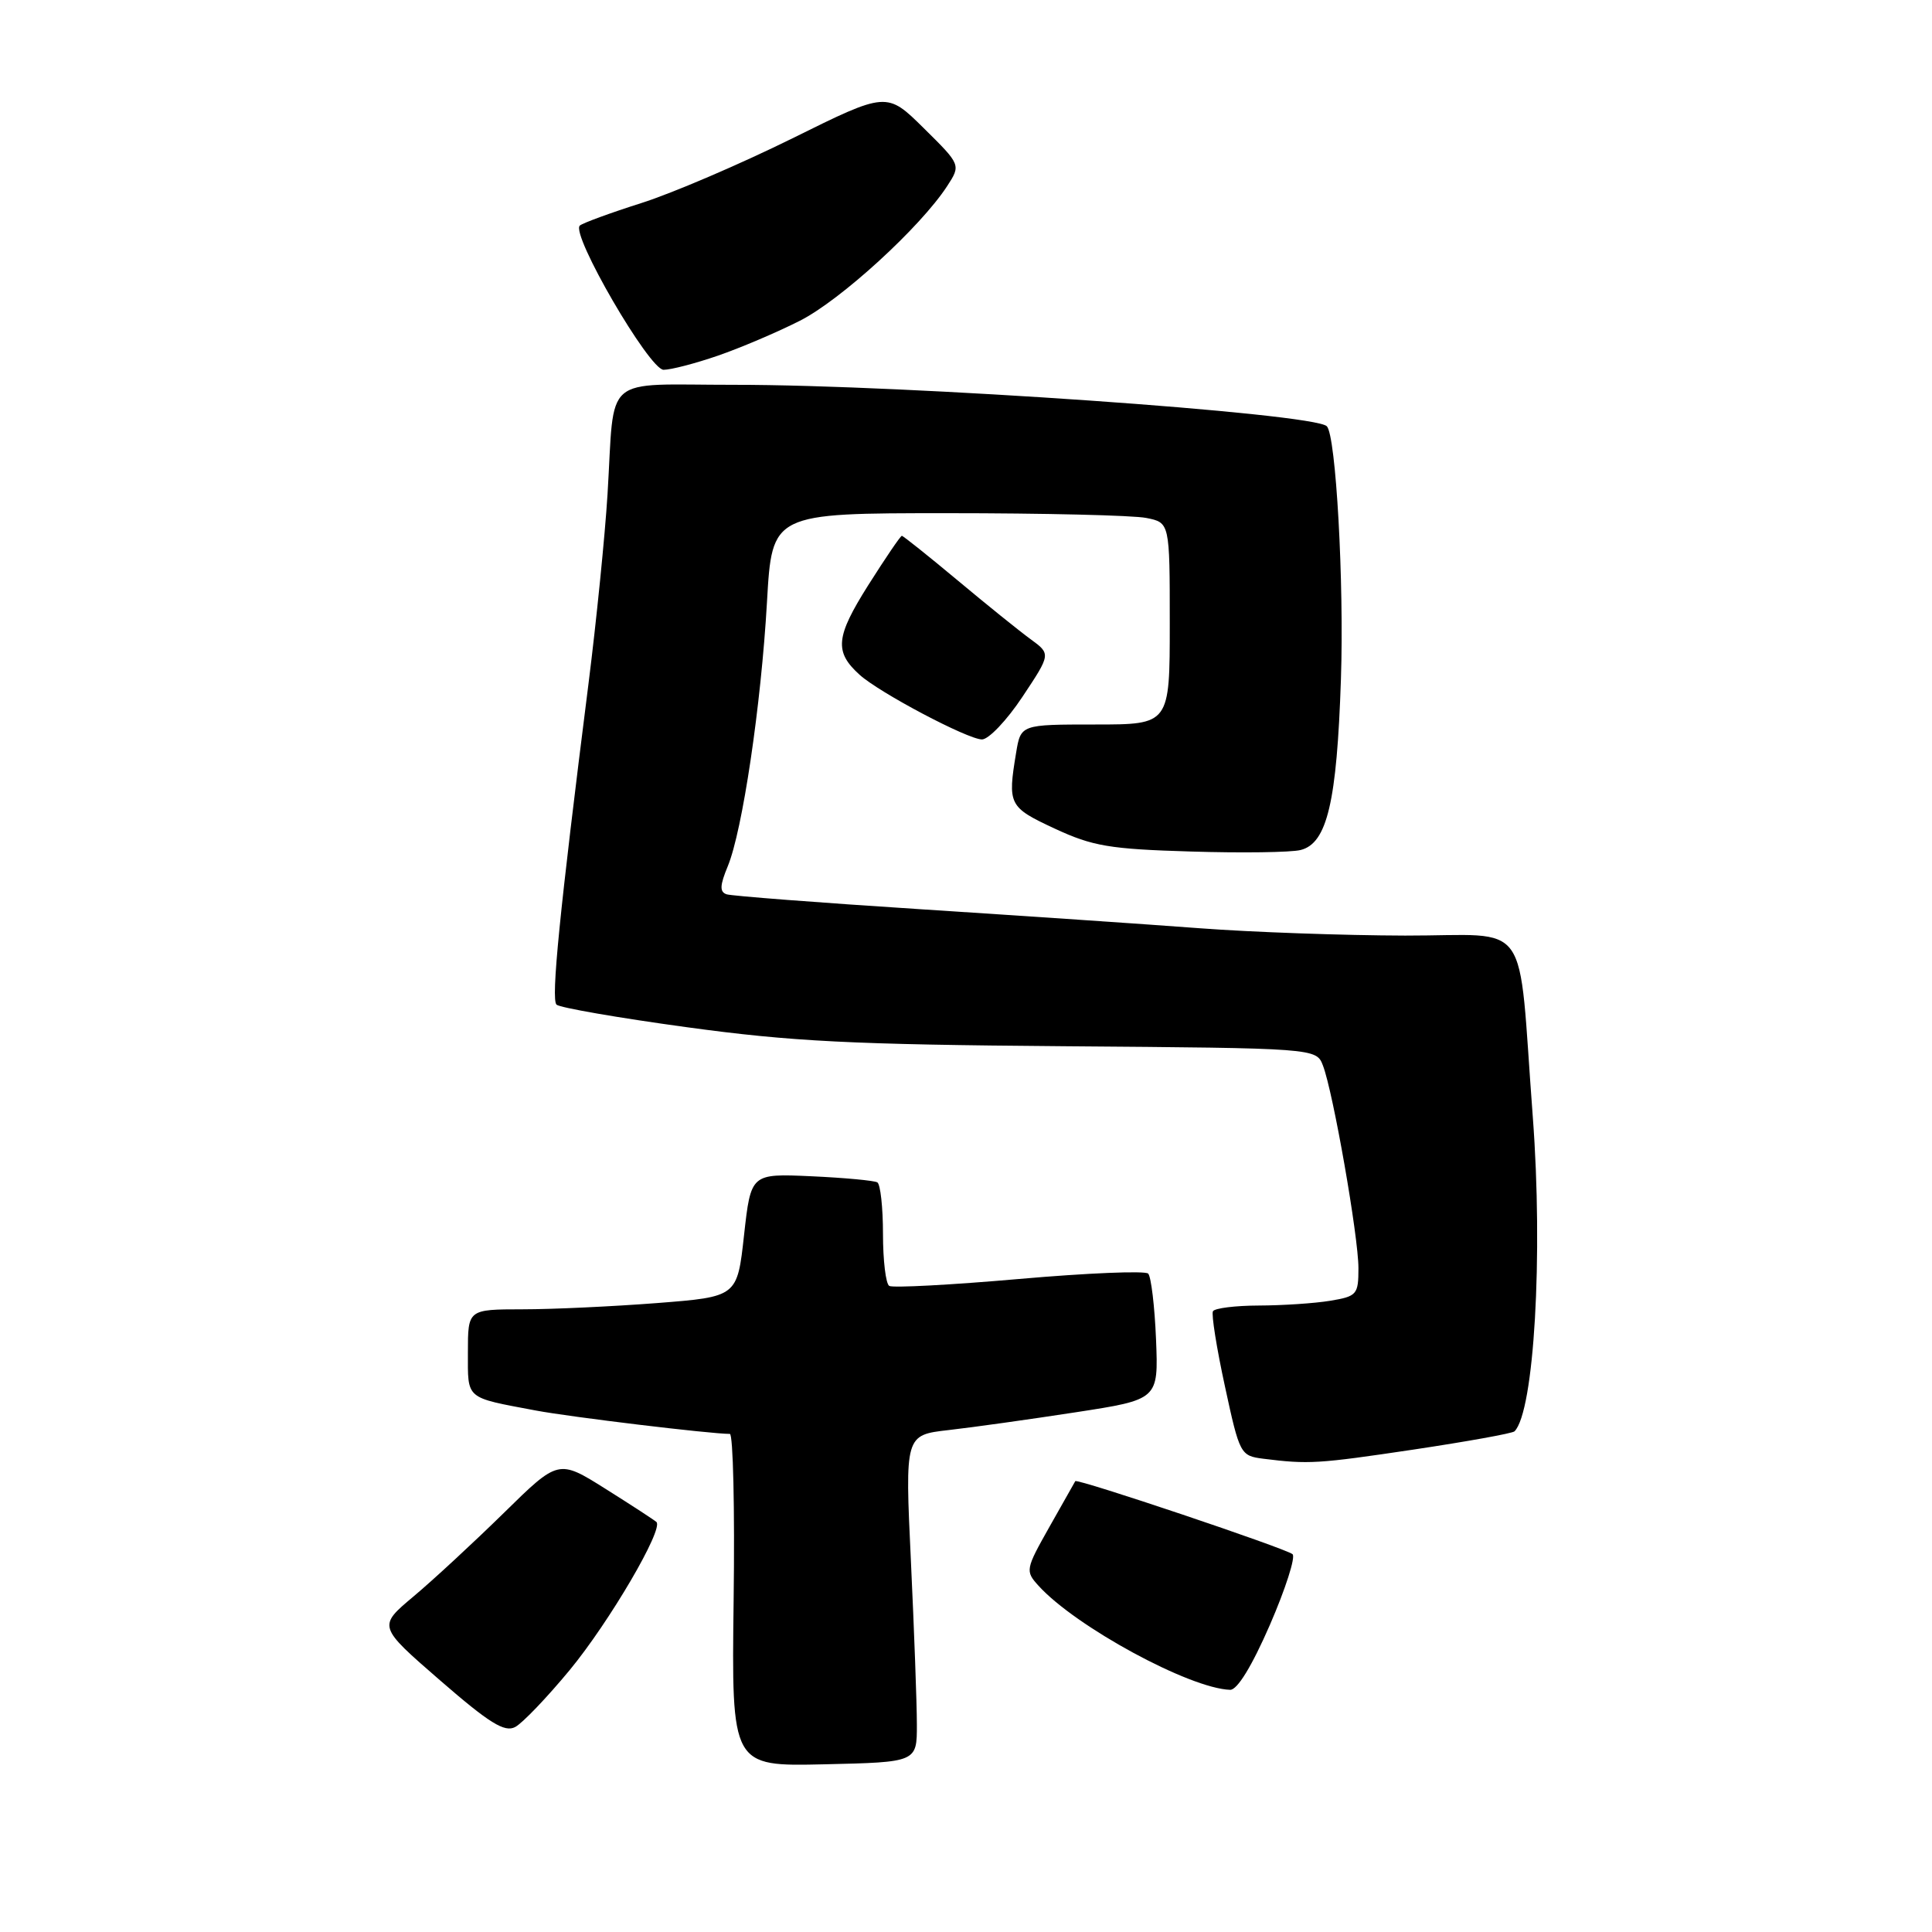 <?xml version="1.0" encoding="UTF-8" standalone="no"?>
<!DOCTYPE svg PUBLIC "-//W3C//DTD SVG 1.1//EN" "http://www.w3.org/Graphics/SVG/1.1/DTD/svg11.dtd" >
<svg xmlns="http://www.w3.org/2000/svg" xmlns:xlink="http://www.w3.org/1999/xlink" version="1.1" viewBox="0 0 256 256">
 <g >
 <path fill="currentColor"
d=" M 121.49 228.50 C 121.49 225.75 121.13 216.00 120.70 206.83 C 119.91 190.15 119.91 190.15 125.71 189.49 C 128.89 189.13 136.45 188.07 142.50 187.14 C 153.50 185.45 153.50 185.45 153.18 177.48 C 153.00 173.09 152.53 169.17 152.14 168.76 C 151.75 168.36 144.05 168.68 135.04 169.47 C 126.03 170.26 118.28 170.67 117.83 170.39 C 117.37 170.11 117.00 167.01 117.00 163.50 C 117.00 159.99 116.66 156.92 116.25 156.67 C 115.84 156.43 111.90 156.06 107.50 155.86 C 99.50 155.50 99.50 155.50 98.59 163.66 C 97.69 171.83 97.69 171.83 87.09 172.66 C 81.27 173.11 73.24 173.49 69.25 173.49 C 62.00 173.50 62.00 173.50 62.00 179.18 C 62.00 185.50 61.56 185.12 71.00 186.90 C 75.62 187.77 94.14 190.00 96.71 190.00 C 97.14 190.00 97.37 199.91 97.21 212.03 C 96.93 234.06 96.93 234.06 109.21 233.78 C 121.50 233.50 121.50 233.50 121.49 228.50 Z  M 75.49 221.29 C 80.76 214.90 87.96 202.60 86.98 201.67 C 86.72 201.43 83.69 199.45 80.25 197.29 C 74.00 193.36 74.00 193.36 66.75 200.48 C 62.76 204.39 57.38 209.37 54.78 211.55 C 50.07 215.50 50.07 215.50 58.28 222.63 C 64.84 228.33 66.86 229.58 68.26 228.84 C 69.23 228.33 72.48 224.93 75.49 221.29 Z  M 168.27 215.30 C 170.34 210.53 171.69 206.32 171.27 205.94 C 170.43 205.19 142.74 195.88 142.48 196.26 C 142.40 196.39 140.86 199.11 139.06 202.31 C 135.88 207.95 135.84 208.17 137.61 210.12 C 142.51 215.53 157.62 223.74 163.00 223.91 C 163.95 223.94 165.89 220.76 168.27 215.30 Z  M 187.34 192.07 C 194.40 191.01 200.40 189.93 200.68 189.66 C 203.28 187.05 204.49 166.32 203.10 147.95 C 201.07 121.06 203.15 124.00 186.19 123.97 C 178.11 123.95 165.88 123.52 159.00 123.00 C 152.12 122.48 135.47 121.35 122.00 120.48 C 108.53 119.61 96.95 118.72 96.28 118.50 C 95.34 118.18 95.38 117.33 96.43 114.79 C 98.38 110.09 100.85 93.46 101.63 79.75 C 102.30 68.00 102.30 68.00 125.53 68.00 C 138.30 68.00 150.16 68.28 151.88 68.63 C 155.00 69.25 155.00 69.25 155.00 82.62 C 155.00 96.00 155.00 96.00 145.13 96.00 C 135.26 96.00 135.26 96.00 134.64 99.75 C 133.50 106.63 133.67 106.96 139.75 109.79 C 144.78 112.13 147.03 112.51 157.77 112.83 C 164.52 113.04 171.08 112.95 172.34 112.63 C 175.85 111.75 177.14 106.28 177.68 90.00 C 178.11 77.21 177.02 57.69 175.81 56.48 C 174.08 54.75 120.07 50.97 97.27 50.99 C 79.57 51.00 81.49 49.33 80.50 65.50 C 80.16 71.00 79.03 82.25 77.99 90.50 C 74.13 121.00 73.00 132.40 73.74 133.12 C 74.16 133.52 81.92 134.87 91.00 136.11 C 104.90 138.01 112.77 138.41 140.96 138.63 C 174.42 138.89 174.42 138.89 175.30 141.20 C 176.65 144.71 180.00 163.85 180.00 168.04 C 180.00 171.54 179.80 171.77 176.25 172.36 C 174.19 172.70 169.94 172.98 166.81 172.99 C 163.68 173.00 160.94 173.34 160.72 173.75 C 160.50 174.16 161.21 178.64 162.31 183.70 C 164.26 192.72 164.36 192.90 167.40 193.29 C 173.39 194.04 174.60 193.97 187.34 192.07 Z  M 135.48 92.33 C 139.25 86.66 139.25 86.66 136.55 84.69 C 135.07 83.61 130.70 80.09 126.84 76.86 C 122.98 73.64 119.67 71.00 119.50 71.00 C 119.32 71.00 117.32 73.95 115.04 77.55 C 110.72 84.40 110.53 86.36 113.90 89.41 C 116.53 91.79 128.19 97.95 130.11 97.98 C 130.99 97.99 133.41 95.45 135.48 92.33 Z  M 95.12 47.13 C 98.10 46.10 103.00 44.02 105.99 42.50 C 111.39 39.77 121.95 30.11 125.49 24.68 C 127.33 21.85 127.33 21.85 122.41 16.99 C 117.50 12.14 117.50 12.14 105.00 18.33 C 98.12 21.73 89.12 25.59 85.00 26.90 C 80.88 28.21 77.20 29.56 76.83 29.89 C 75.59 31.01 86.04 49.00 87.93 49.00 C 88.90 49.00 92.13 48.16 95.12 47.13 Z "/>
</g>
</svg>